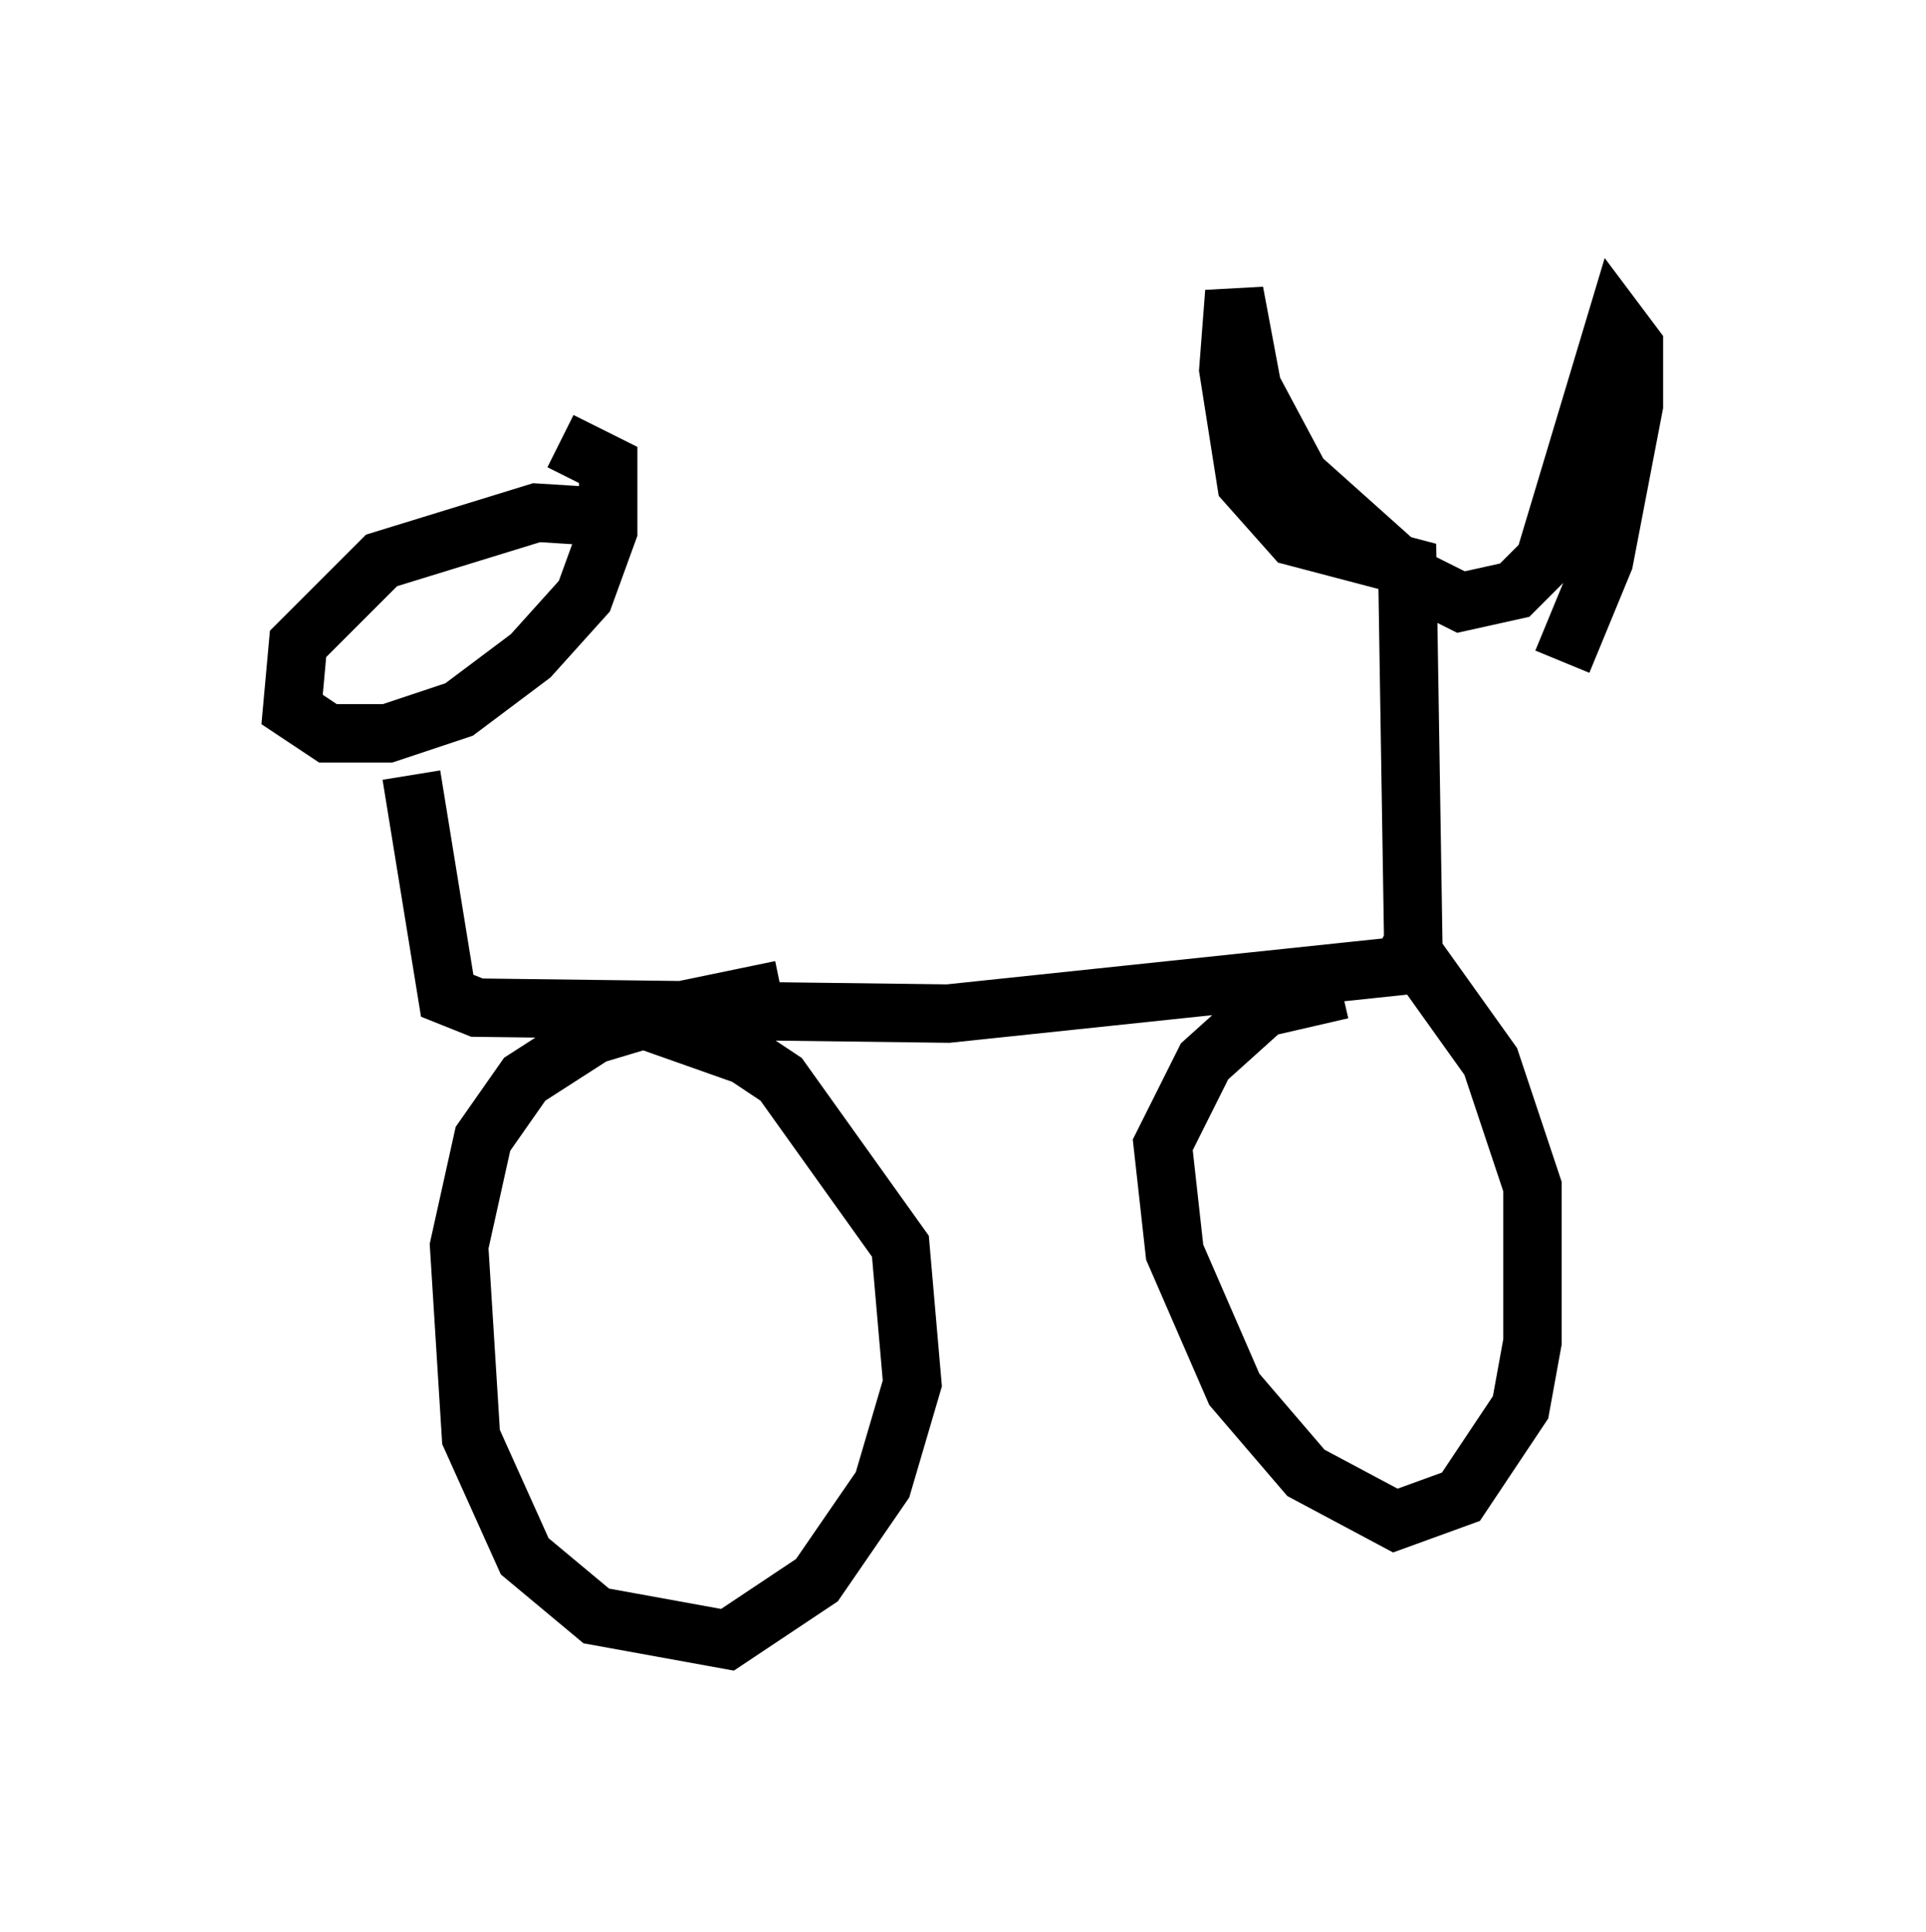 <?xml version="1.0" encoding="utf-8" ?>
<svg baseProfile="full" height="33.071" version="1.1" width="32.969" xmlns="http://www.w3.org/2000/svg" xmlns:ev="http://www.w3.org/2001/xml-events" xmlns:xlink="http://www.w3.org/1999/xlink"><defs /><rect fill="white" height="33.071" width="32.969" x="0" y="0" /><path d="M11.431, 9.185 m-0.613, -0.306 l-1.633, -0.102 -2.654, 0.817 l-1.429, 1.429 -0.102, 1.123 l0.613, 0.408 1.021, 0.0 l1.225, -0.408 1.225, -0.919 l0.919, -1.021 0.408, -1.123 l0.0, -1.123 -0.817, -0.408 m-2.552, 5.717 l0.613, 3.777 0.51, 0.204 l8.065, 0.102 7.758, -0.817 l0.204, -0.408 -0.102, -6.431 l-1.94, -0.51 -0.817, -0.919 l-0.306, -1.94 0.102, -1.327 l0.306, 1.633 0.817, 1.531 l1.94, 1.735 0.817, 0.408 l0.919, -0.204 0.51, -0.51 l1.225, -4.083 0.306, 0.408 l0.0, 1.021 -0.51, 2.654 l-0.715, 1.735 m-13.373, 5.615 l-2.96, 0.613 -1.429, 0.919 l-0.715, 1.021 -0.408, 1.838 l0.204, 3.267 0.919, 2.042 l1.225, 1.021 2.246, 0.408 l1.531, -1.021 1.123, -1.633 l0.51, -1.735 -0.204, -2.348 l-2.042, -2.858 -0.613, -0.408 l-1.735, -0.613 -1.021, 0.306 m12.965, -0.817 l-1.327, 0.306 -1.021, 0.919 l-0.715, 1.429 0.204, 1.838 l1.021, 2.348 1.225, 1.429 l1.531, 0.817 1.123, -0.408 l1.021, -1.531 0.204, -1.123 l0.0, -2.654 -0.715, -2.144 l-1.531, -2.144 " fill="none" stroke="black" stroke-width="1" /></svg>